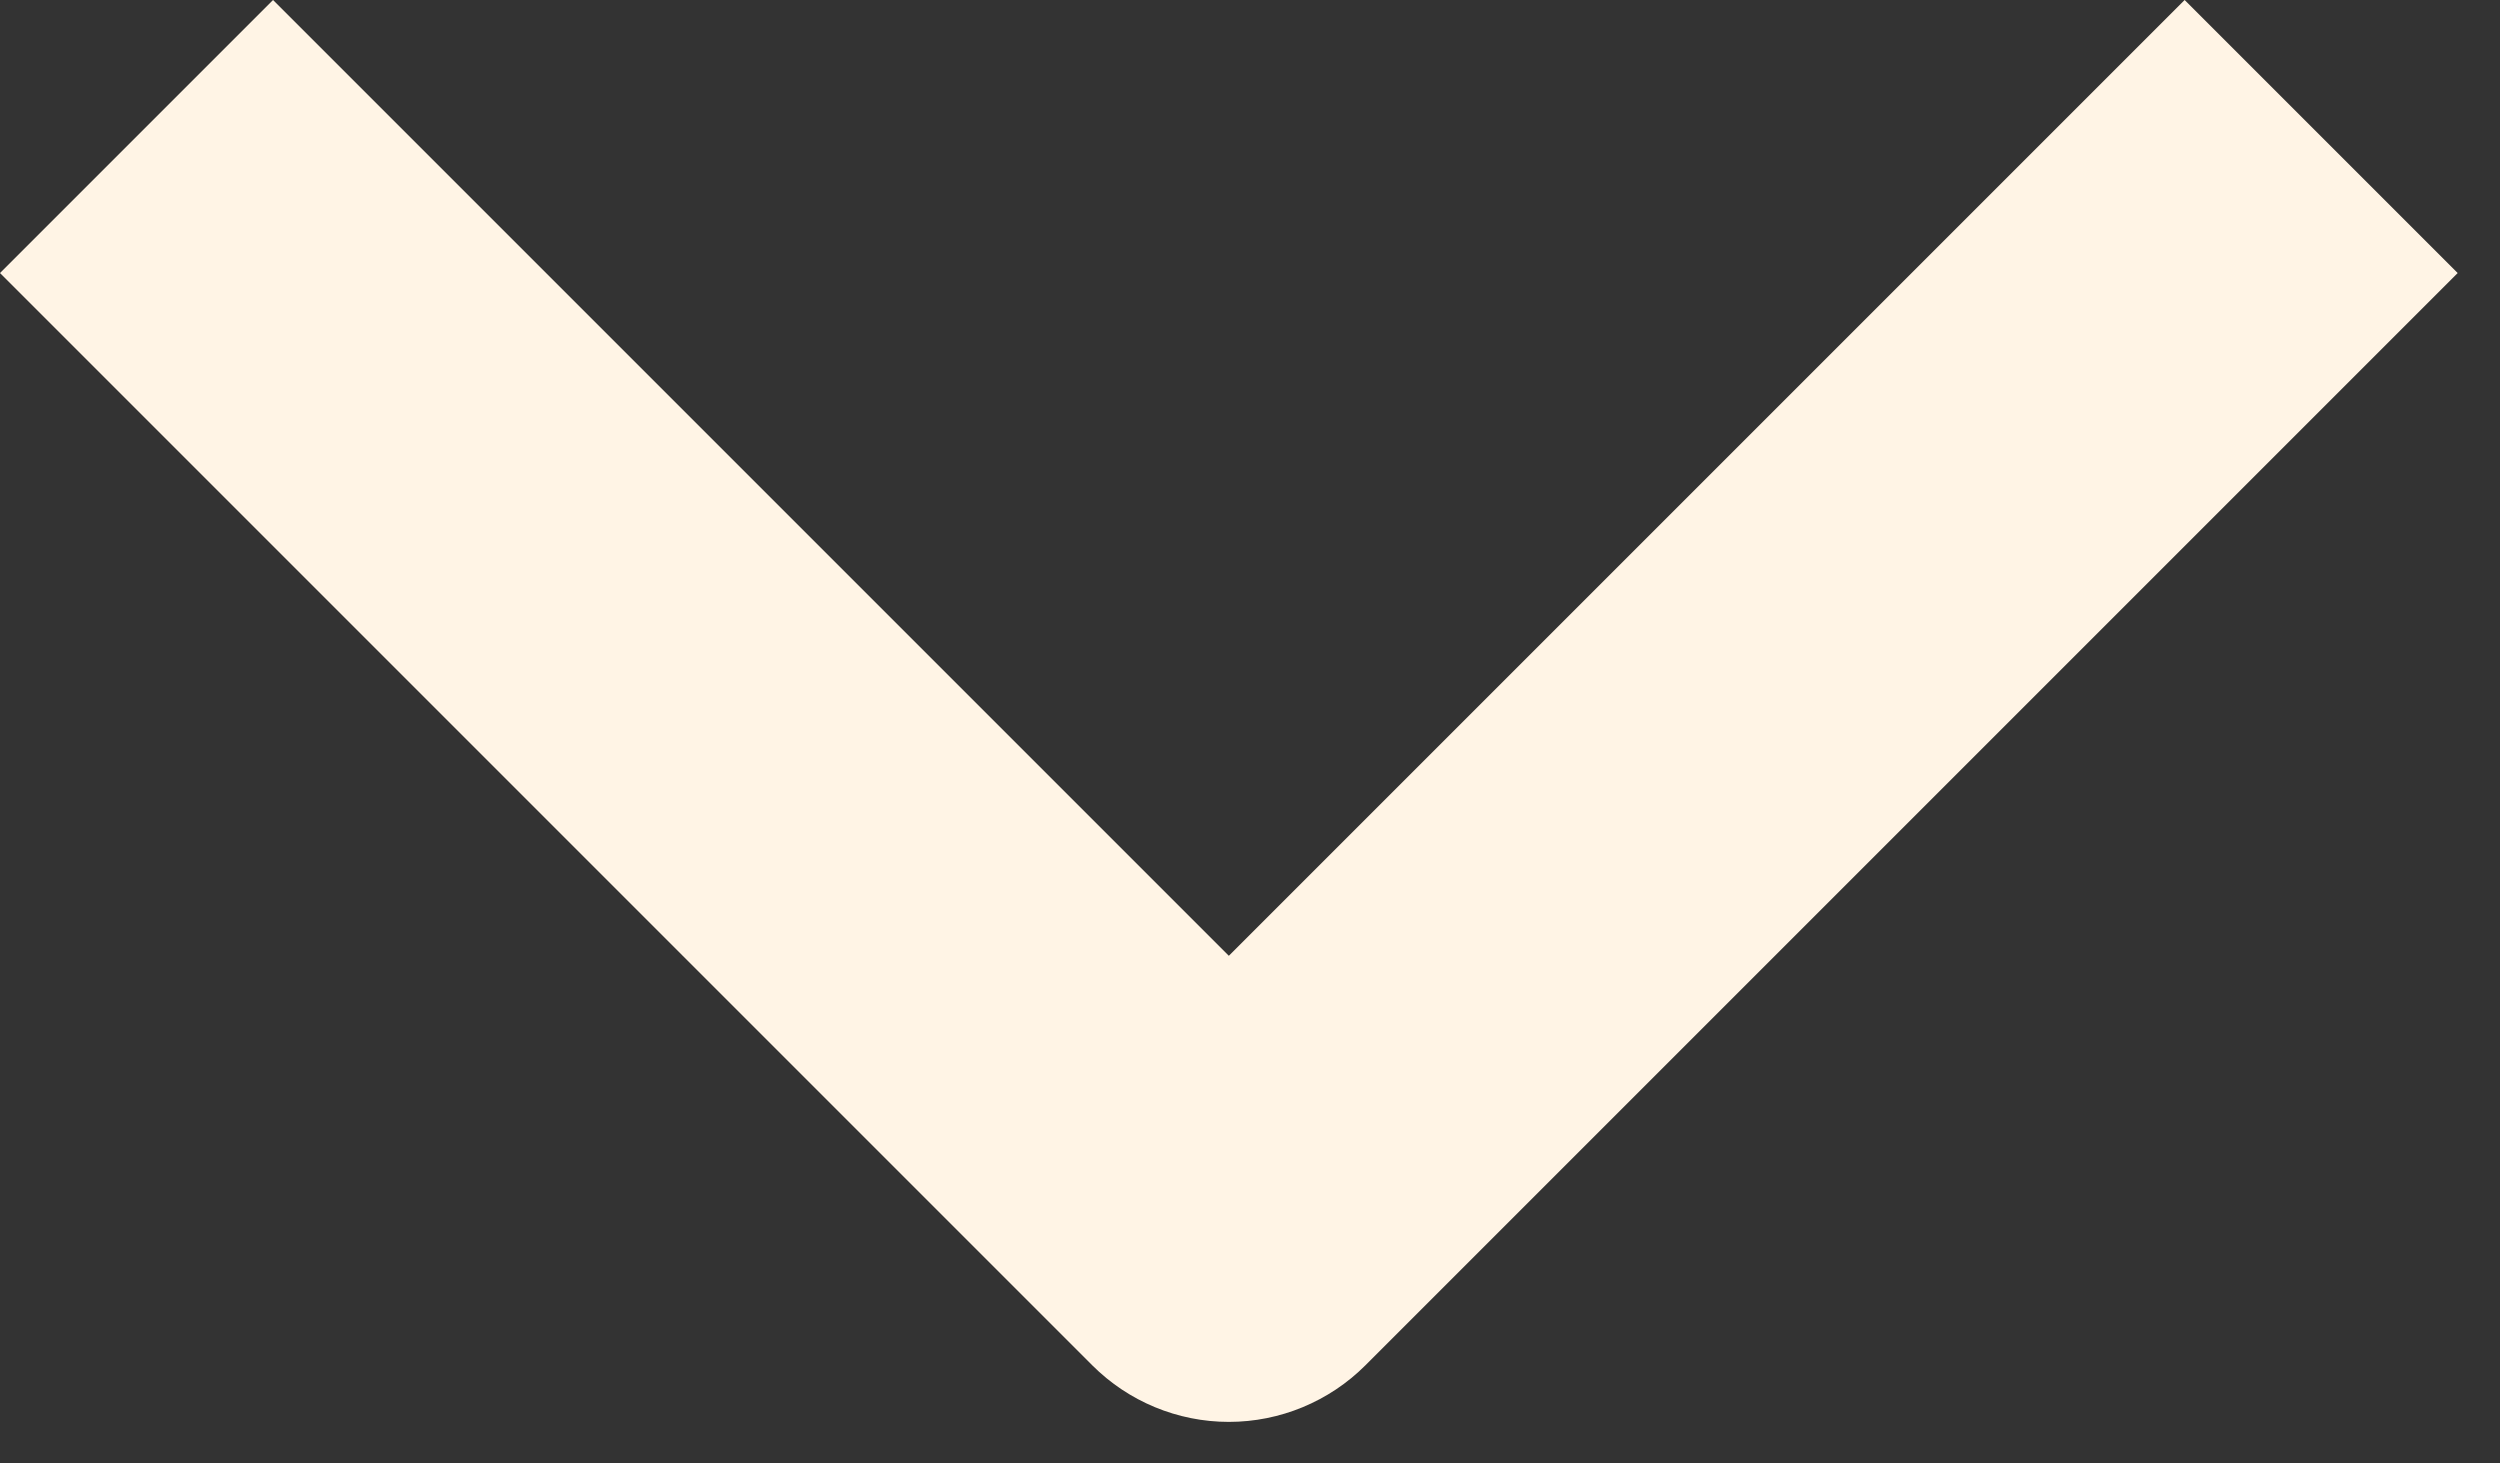 <svg width="41" height="24" viewBox="0 0 41 24" fill="none" xmlns="http://www.w3.org/2000/svg">
<rect x="0" y="0" width="41" height="24" fill="#333333" stroke="none"/>
<path fill-rule="evenodd" clip-rule="evenodd" d="M17.914 22.392L0 4.478L4.478 -1.56608e-06L20.153 15.675L35.828 -1.95725e-07L40.306 4.478L22.392 22.392C21.798 22.985 20.993 23.319 20.153 23.319C19.313 23.319 18.508 22.985 17.914 22.392Z" fill="#FFF4E5"/>
</svg>
